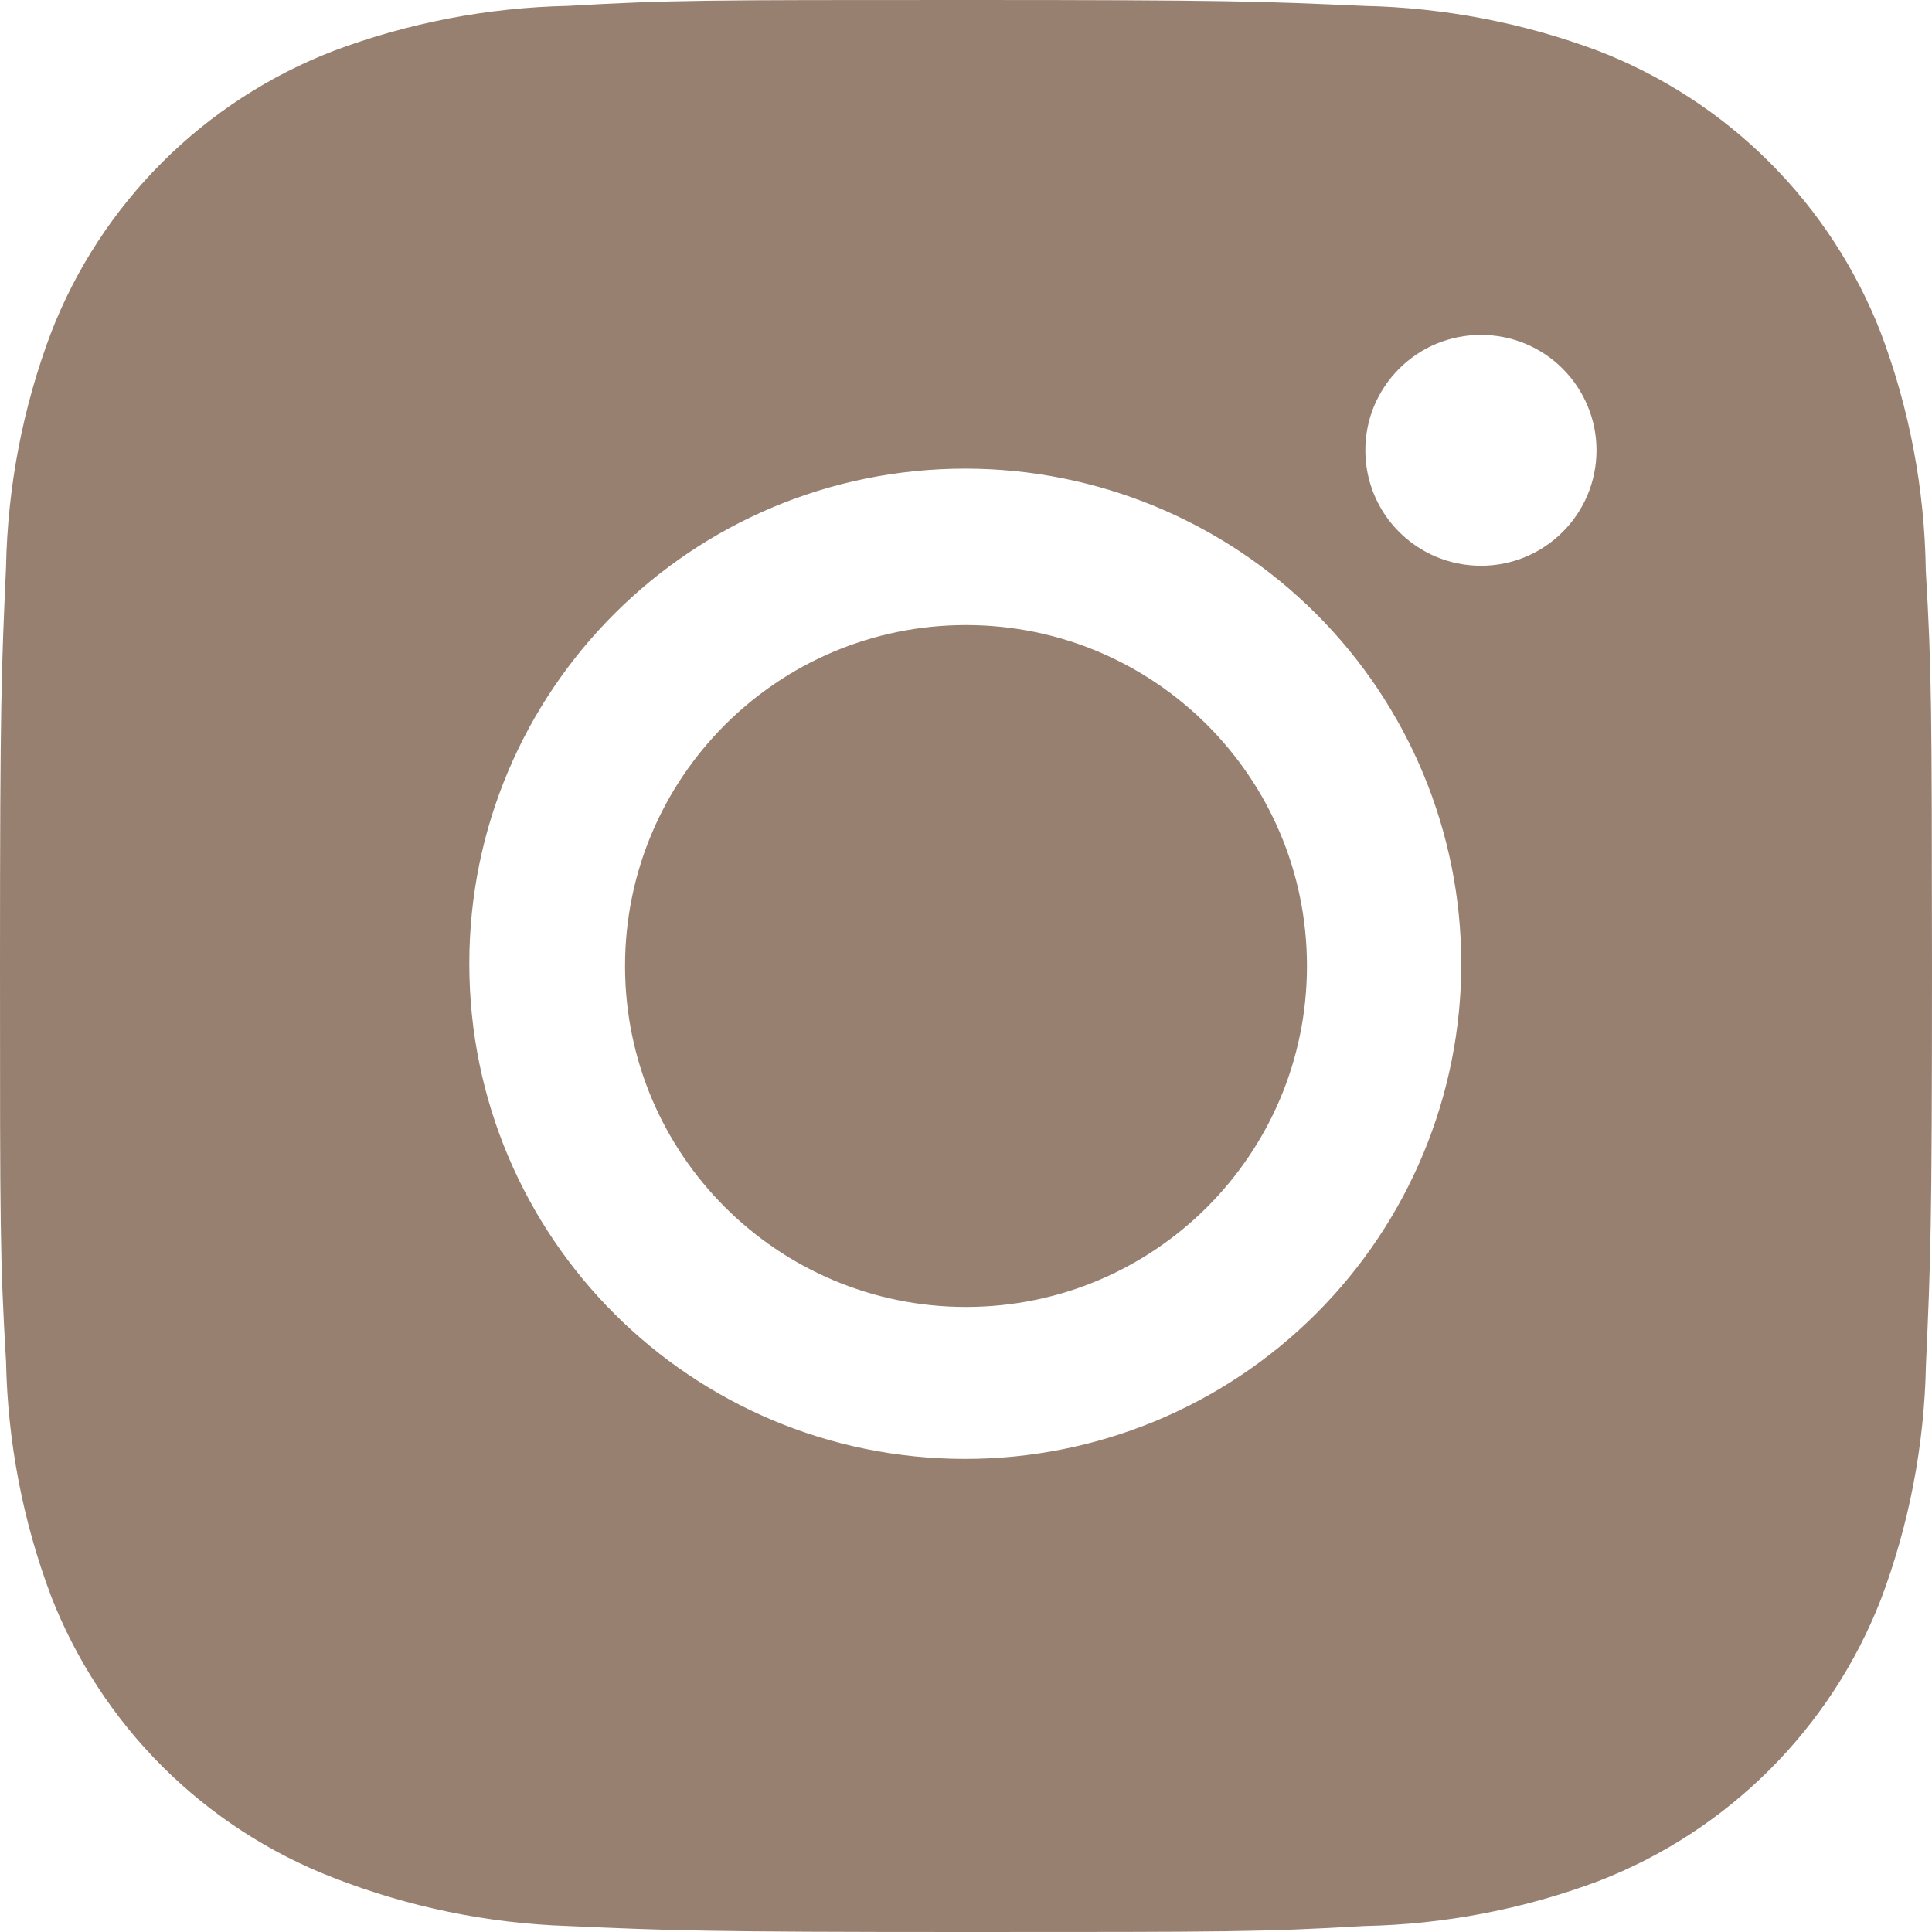 <svg width="20" height="20" viewBox="0 0 23 23" fill="none" xmlns="http://www.w3.org/2000/svg">
<path d="M22.926 6.789C22.913 5.823 22.732 4.867 22.391 3.963C22.095 3.201 21.643 2.508 21.064 1.93C20.485 1.352 19.791 0.901 19.028 0.606C18.134 0.271 17.19 0.09 16.236 0.07C15.007 0.015 14.618 0 11.499 0C8.38 0 7.98 8.06416e-08 6.76 0.07C5.806 0.09 4.863 0.271 3.97 0.606C3.206 0.901 2.512 1.352 1.933 1.93C1.354 2.508 0.902 3.201 0.607 3.963C0.271 4.854 0.09 5.797 0.072 6.749C0.017 7.977 0 8.366 0 11.48C0 14.593 -1.00802e-08 14.991 0.072 16.21C0.091 17.164 0.271 18.105 0.607 18.999C0.903 19.761 1.355 20.453 1.934 21.031C2.514 21.609 3.207 22.06 3.971 22.355C4.862 22.703 5.805 22.897 6.762 22.929C7.992 22.983 8.381 23 11.5 23C14.619 23 15.019 23 16.238 22.929C17.193 22.91 18.137 22.729 19.03 22.394C19.794 22.099 20.487 21.647 21.066 21.069C21.645 20.491 22.097 19.799 22.393 19.037C22.729 18.145 22.909 17.203 22.928 16.248C22.983 15.022 23 14.633 23 11.518C22.997 8.404 22.997 8.009 22.926 6.789ZM11.491 17.368C8.229 17.368 5.587 14.73 5.587 11.473C5.587 8.217 8.229 5.579 11.491 5.579C13.057 5.579 14.559 6.2 15.666 7.305C16.773 8.411 17.396 9.91 17.396 11.473C17.396 13.037 16.773 14.536 15.666 15.641C14.559 16.747 13.057 17.368 11.491 17.368ZM17.631 6.735C16.868 6.735 16.254 6.12 16.254 5.36C16.254 5.18 16.289 5.001 16.358 4.835C16.428 4.668 16.529 4.517 16.657 4.389C16.785 4.261 16.936 4.16 17.103 4.091C17.27 4.022 17.449 3.987 17.63 3.987C17.811 3.987 17.99 4.022 18.157 4.091C18.324 4.16 18.475 4.261 18.603 4.389C18.731 4.517 18.832 4.668 18.901 4.835C18.971 5.001 19.006 5.18 19.006 5.36C19.006 6.12 18.391 6.735 17.631 6.735Z" fill="#988071"/>
<path d="M11.5 15.559C13.742 15.559 15.559 13.742 15.559 11.5C15.559 9.258 13.742 7.441 11.5 7.441C9.258 7.441 7.441 9.258 7.441 11.5C7.441 13.742 9.258 15.559 11.5 15.559Z" fill="#988071"/>
</svg>
